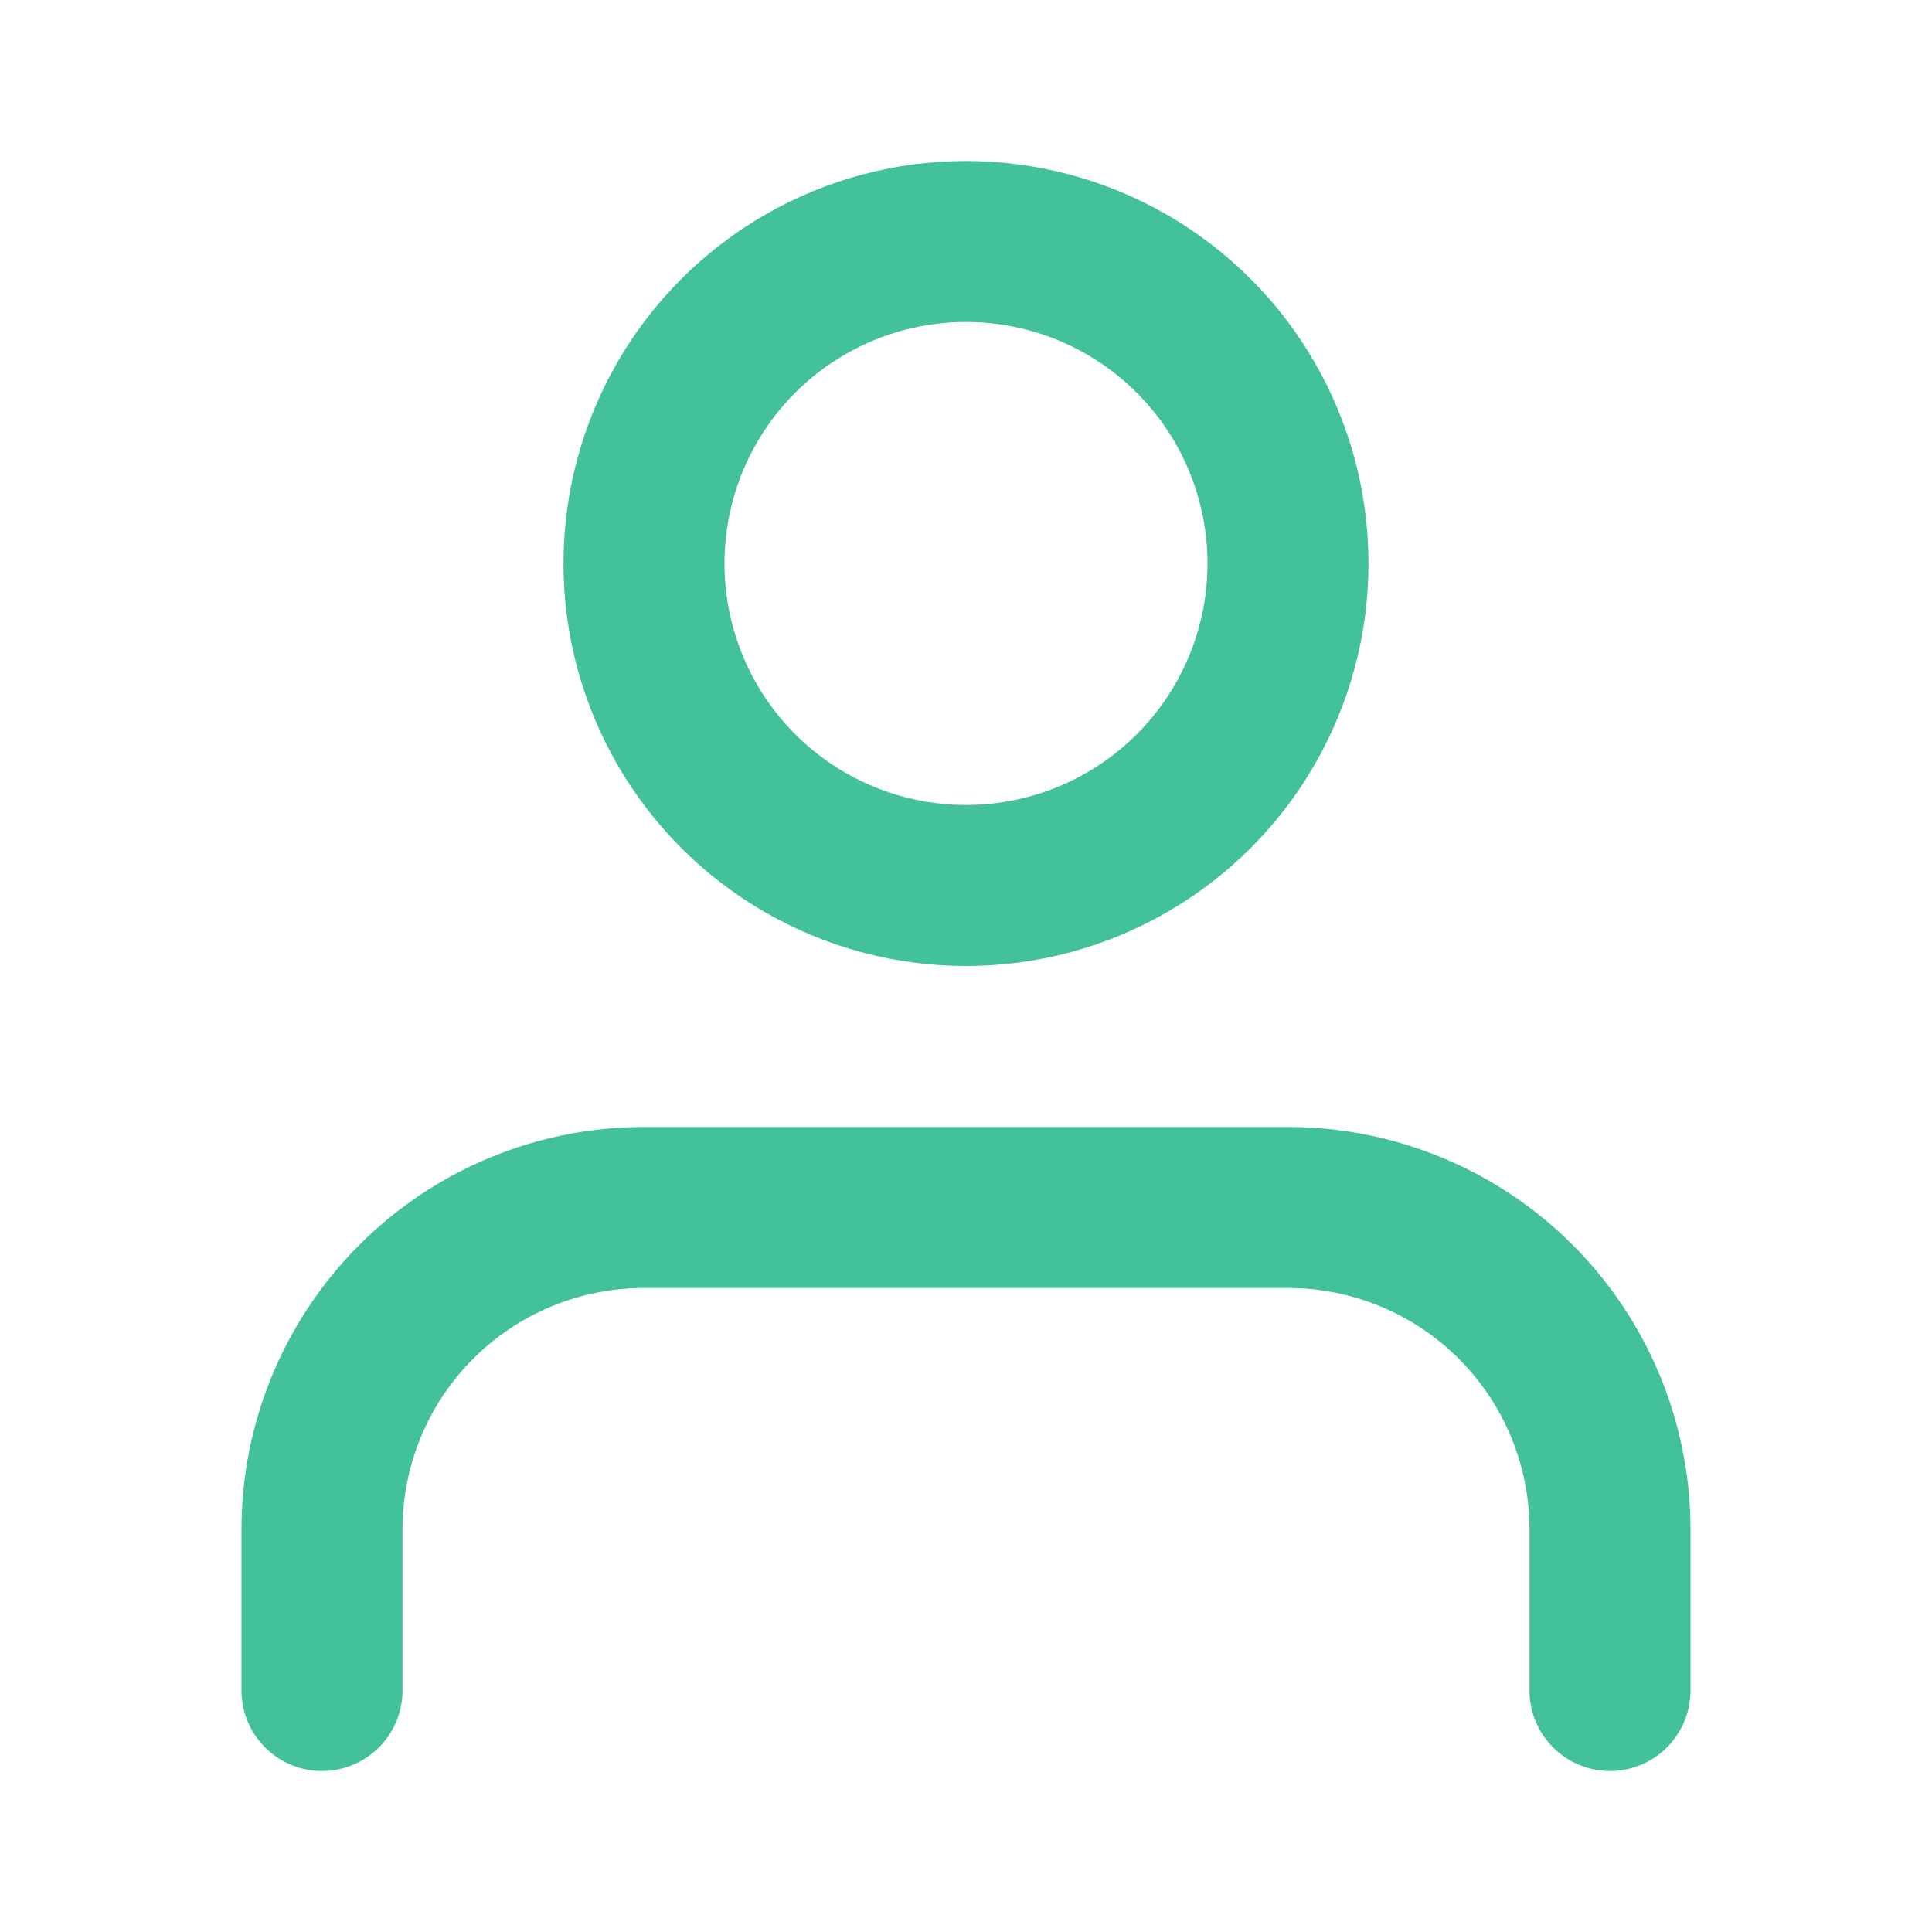 <svg xmlns="http://www.w3.org/2000/svg" width="24" height="24" viewBox="0 0 24 24" fill="none" stroke="#42c19A" stroke-width="2" stroke-linecap="round" stroke-linejoin="round" class="feather feather-user"><path d="M20 21v-2a4 4 0 0 0-4-4H8a4 4 0 0 0-4 4v2"></path><circle cx="12" cy="7" r="4"></circle></svg>